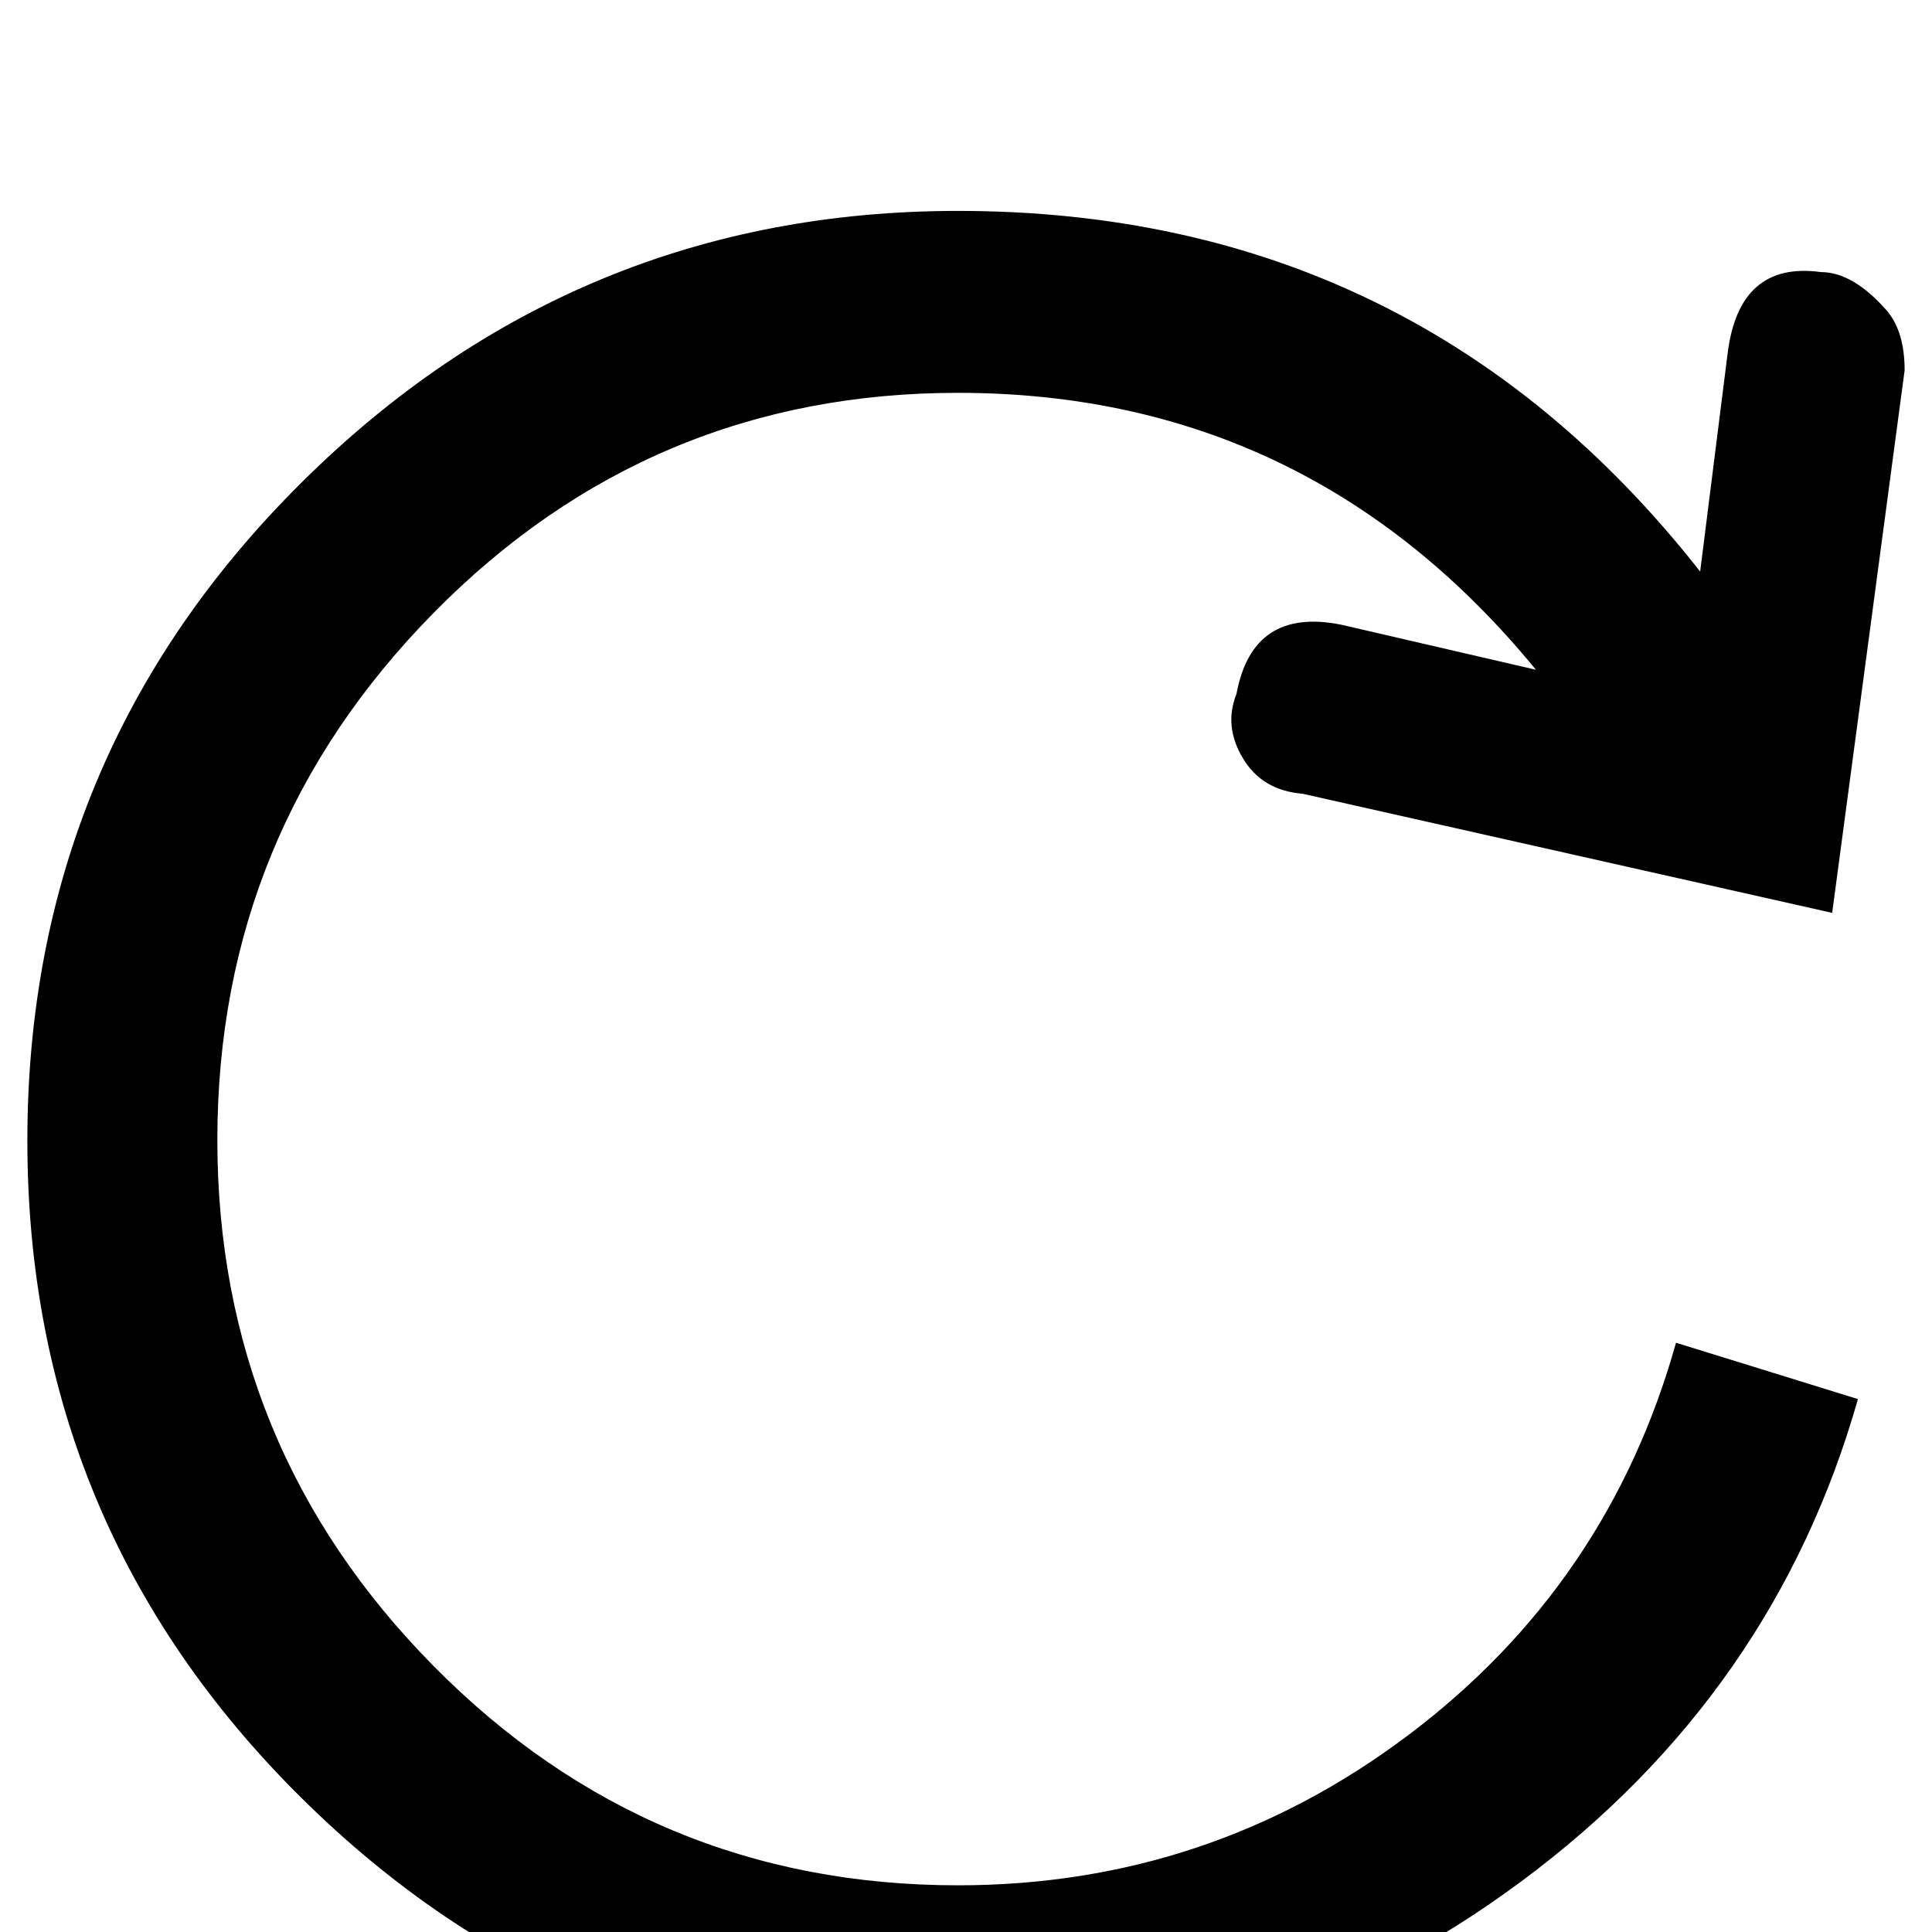 <?xml version="1.0" standalone="no"?>
<!DOCTYPE svg PUBLIC "-//W3C//DTD SVG 1.1//EN" "http://www.w3.org/Graphics/SVG/1.1/DTD/svg11.dtd" >
<svg xmlns="http://www.w3.org/2000/svg" xmlns:xlink="http://www.w3.org/1999/xlink" version="1.1" viewBox="0 -240 1200 1200">
  <g transform="matrix(1 0 0 -1 0 960)">
   <path fill="currentColor"
d="M595 29q156 0 280 93.5t166 243.5l113 -35q-52 -183 -209 -299.5t-350 -116.5q-238 0 -408 168.5t-170 408t170 408.5t408 169q285 0 461 -224l17 135q7 58 58 51q20 0 41 -24q11 -13 11 -37l-45 -337l-329 74q-25 2 -37 22t-4 40q10 54 65 43l121 -28q-141 172 -359 172
q-191 0 -325.5 -136.5t-134.5 -327.5t134.5 -327t325.5 -136z" />
  </g>

</svg>
